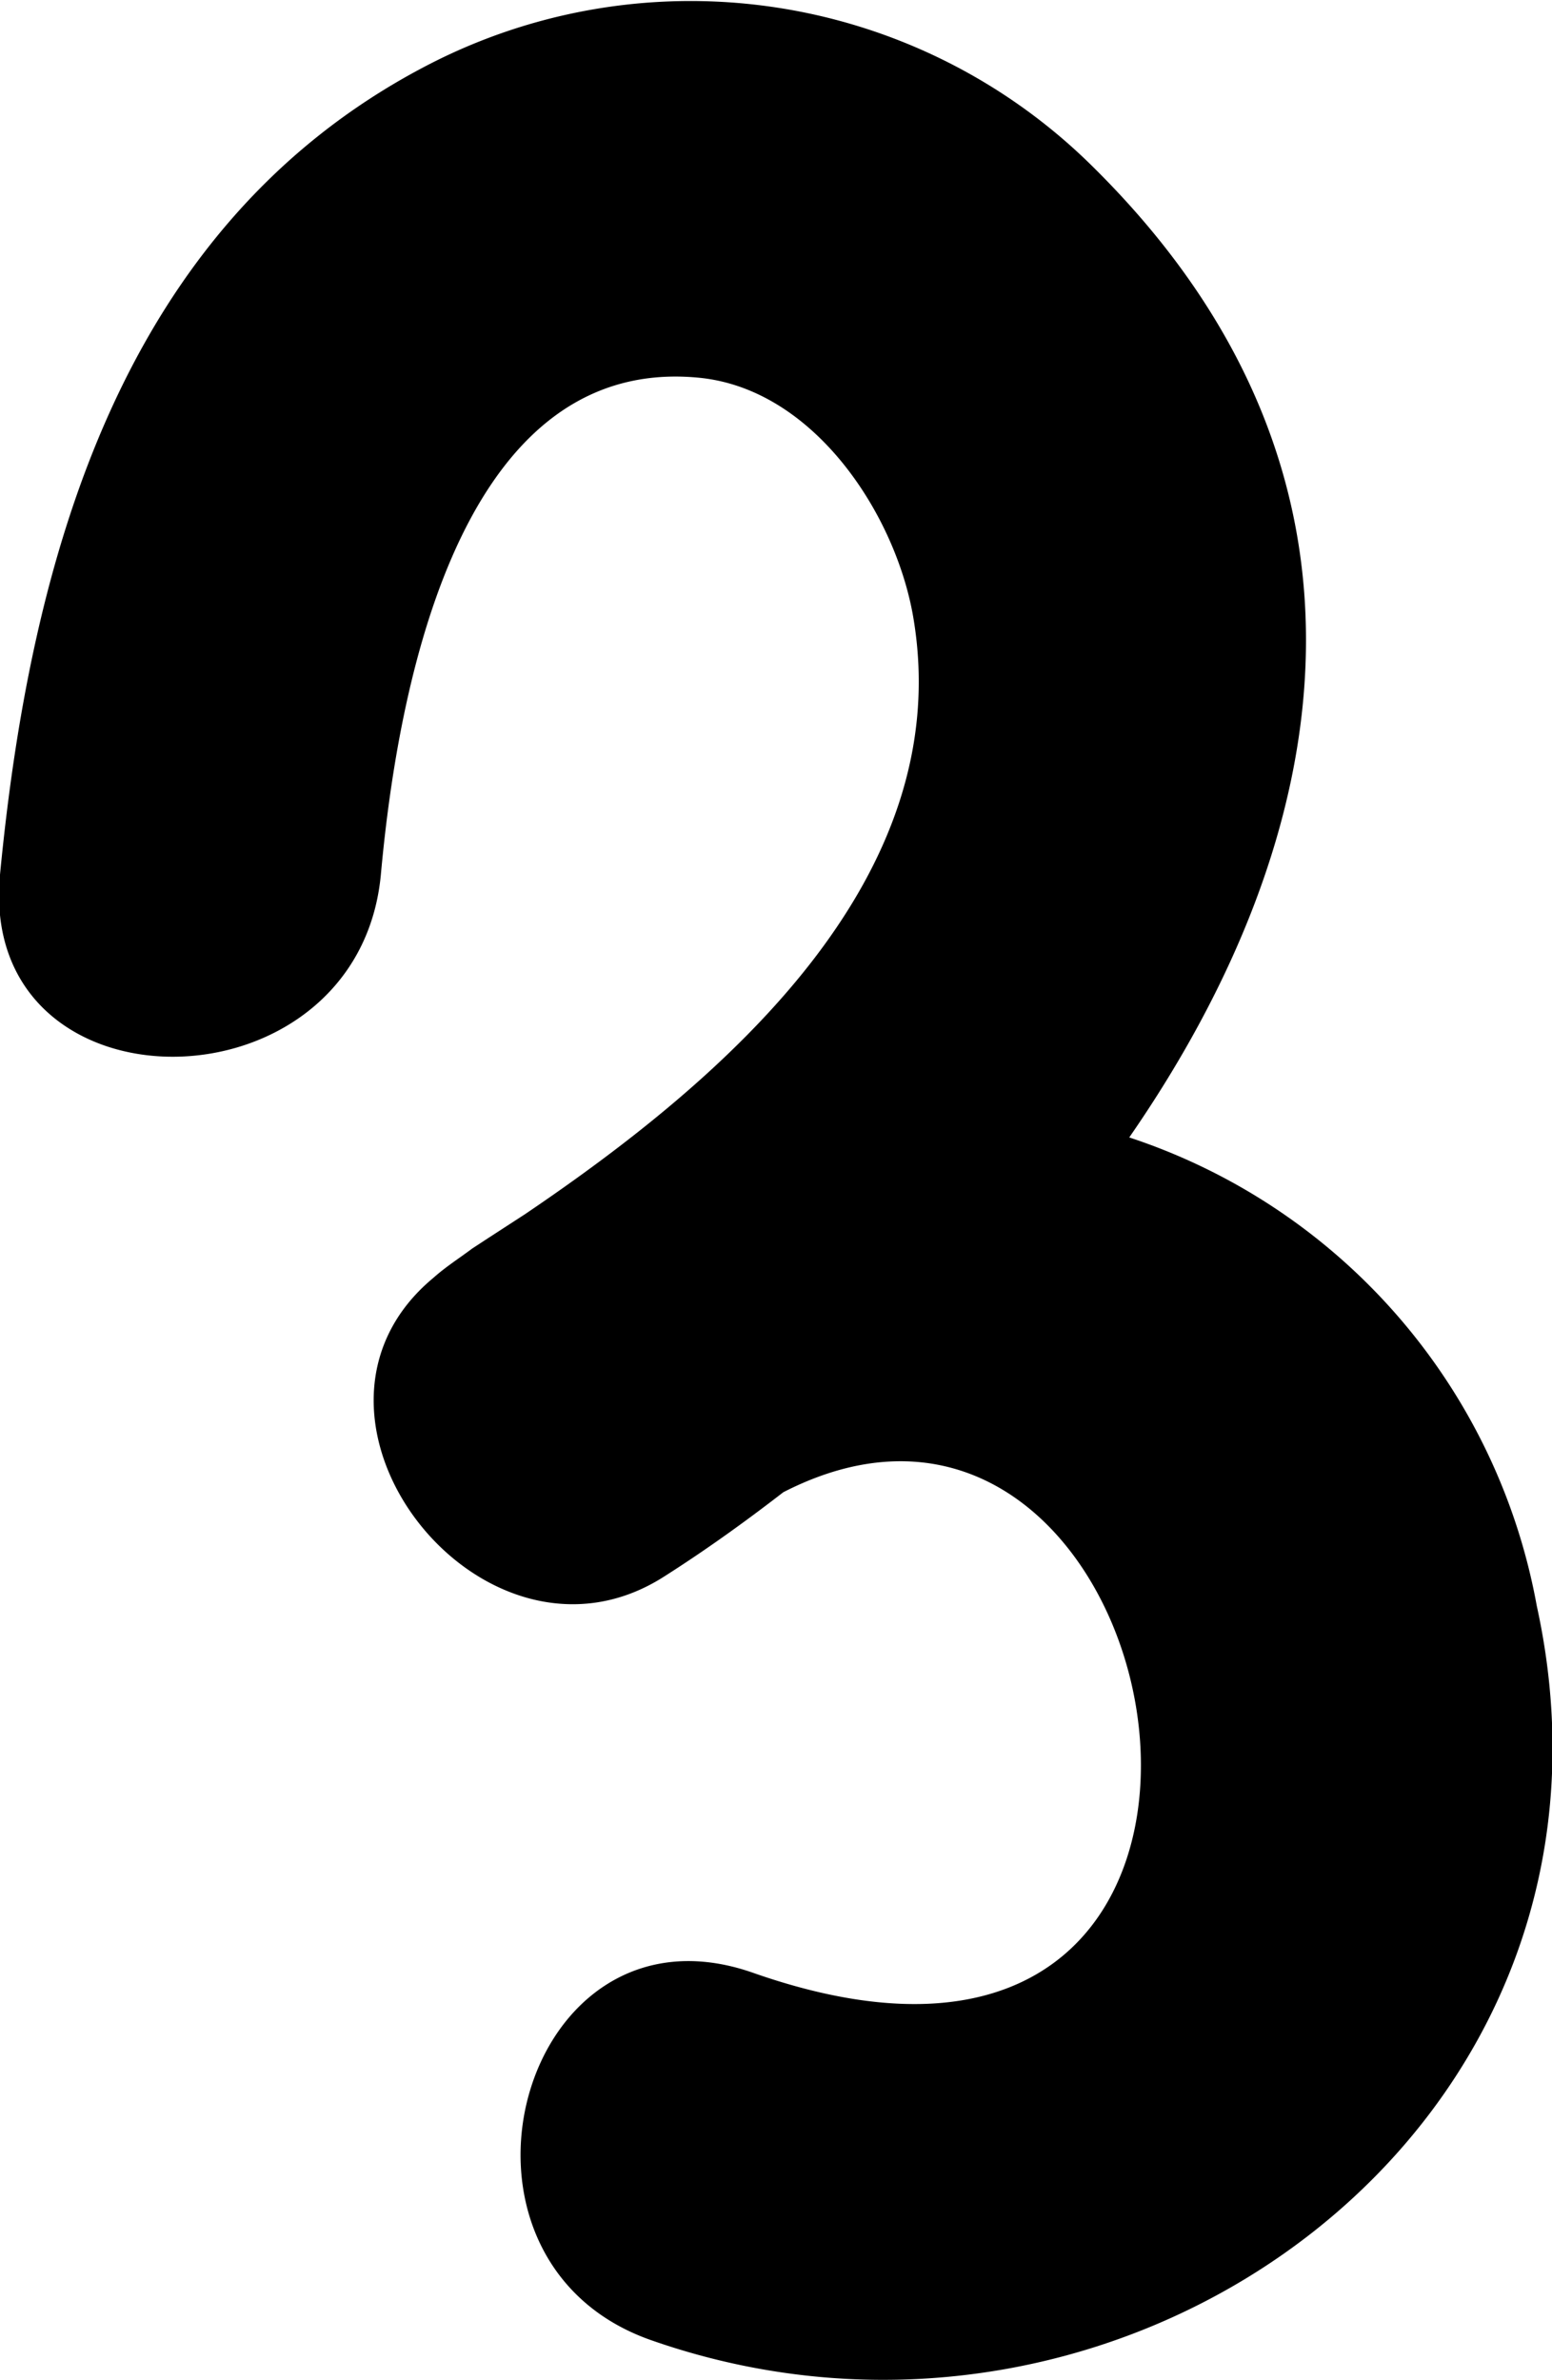 <svg xmlns="http://www.w3.org/2000/svg" viewBox="0 0 24.45 37.5"><title>Asset 9</title><g id="Layer_2" data-name="Layer 2"><g id="Layer_1-2" data-name="Layer 1"><path d="M24.21,25.3a9.57,9.57,0,0,0-6.42-7.38c3.26-4.71,4.34-10.42-.55-15.27A9,9,0,0,0,6.69,1.05C1.91,3.56.48,8.79,0,13.78c-.36,3.84,5.64,3.81,6,0,.23-2.53,1.09-8.2,5-7.83,1.83.17,3.12,2.17,3.39,3.79.69,4.12-3,7.28-6.12,9.39l-.57.37-.26.17h0c-.2.15-.42.29-.61.46-2.63,2.18.78,6.53,3.63,4.71.63-.4,1.26-.85,1.88-1.33,6.32-3.24,8.8,10.83-.48,7.57-3.66-1.28-5.23,4.52-1.6,5.79C17.77,39.5,26,33.47,24.21,25.3Z"/></g></g></svg>